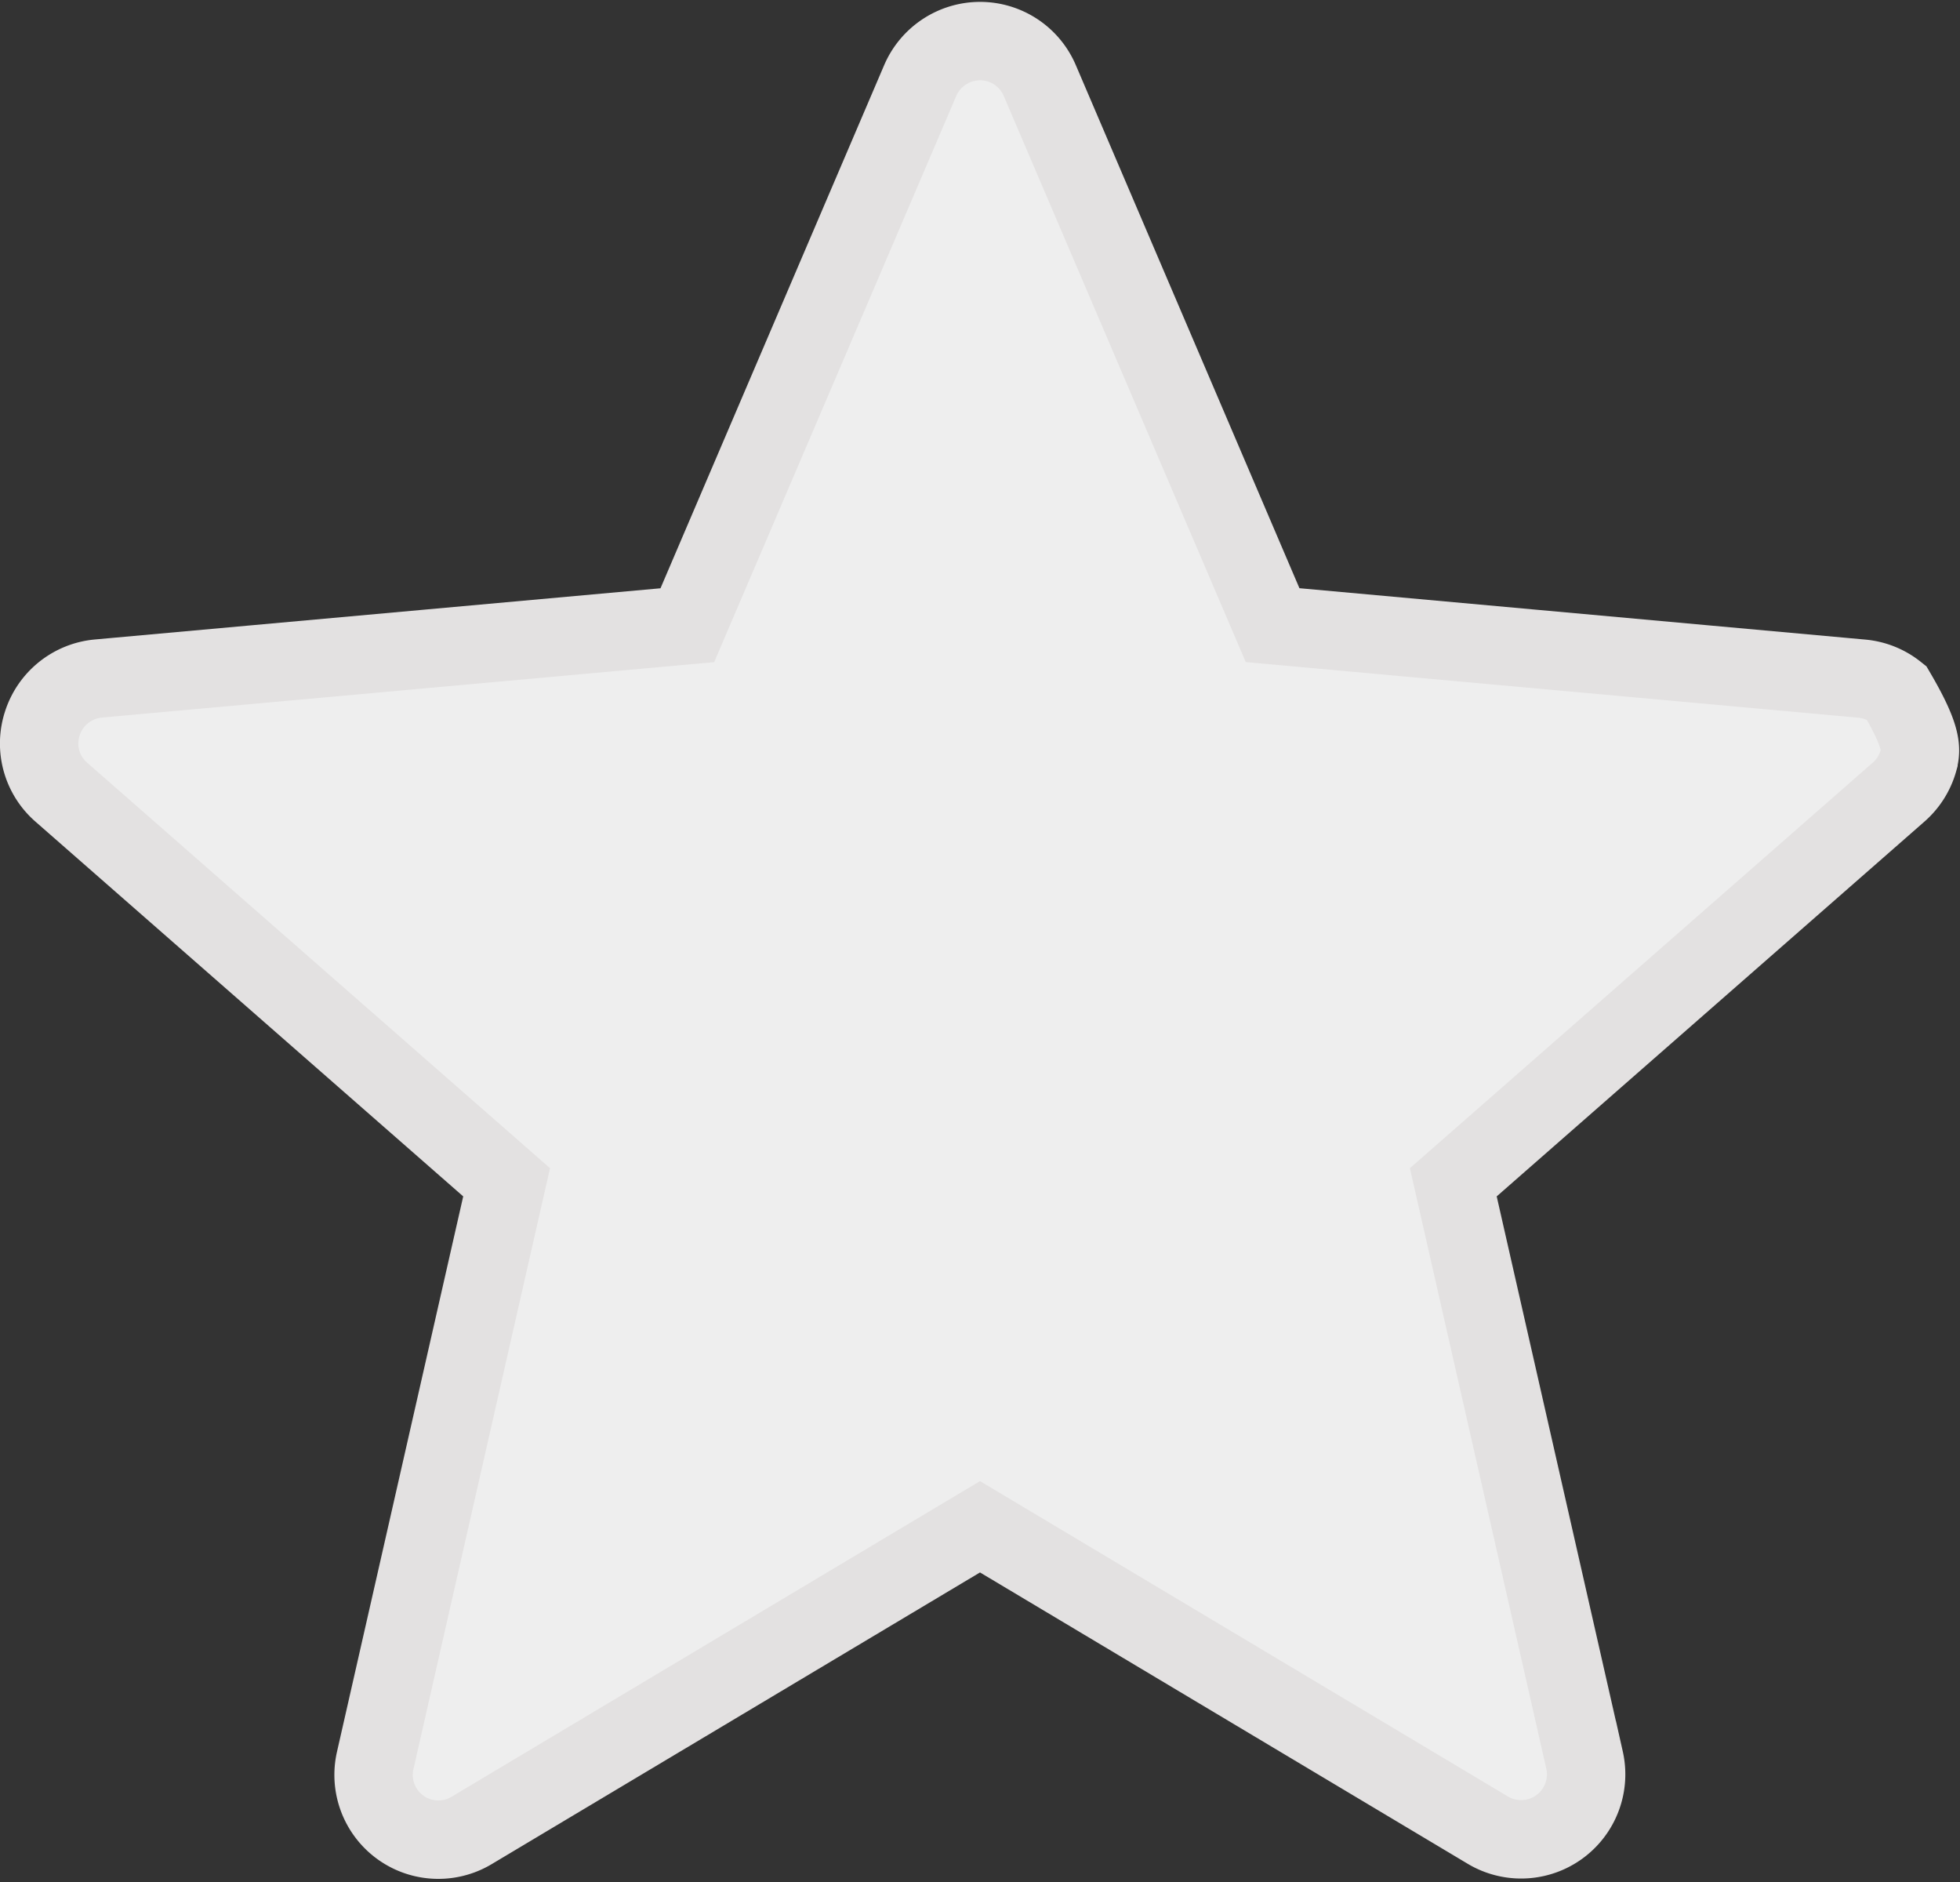 <svg width="25" height="24" viewBox="0 0 25 24" xmlns="http://www.w3.org/2000/svg"><rect x="0" y="0" width="25" height="24" fill="#333333" stroke="none"/><path d="M24.47 9.7a.83.83 0 0 1-.255.403l-5.678 4.974 1.674 7.368a.829.829 0 0 1-1.233.894L12.5 19.47l-6.48 3.87a.826.826 0 0 1-1.233-.895l1.675-7.368-5.68-4.975a.822.822 0 0 1-.241-.879.829.829 0 0 1 .712-.57l7.514-.68 2.97-6.945A.832.832 0 0 1 12.5.524a.828.828 0 0 1 .762.502l2.97 6.946 7.514.682a.827.827 0 0 1 .442.177c.322.55.324.715.282.868z" fill="#EEE" stroke="#E3E1E1"/></svg>